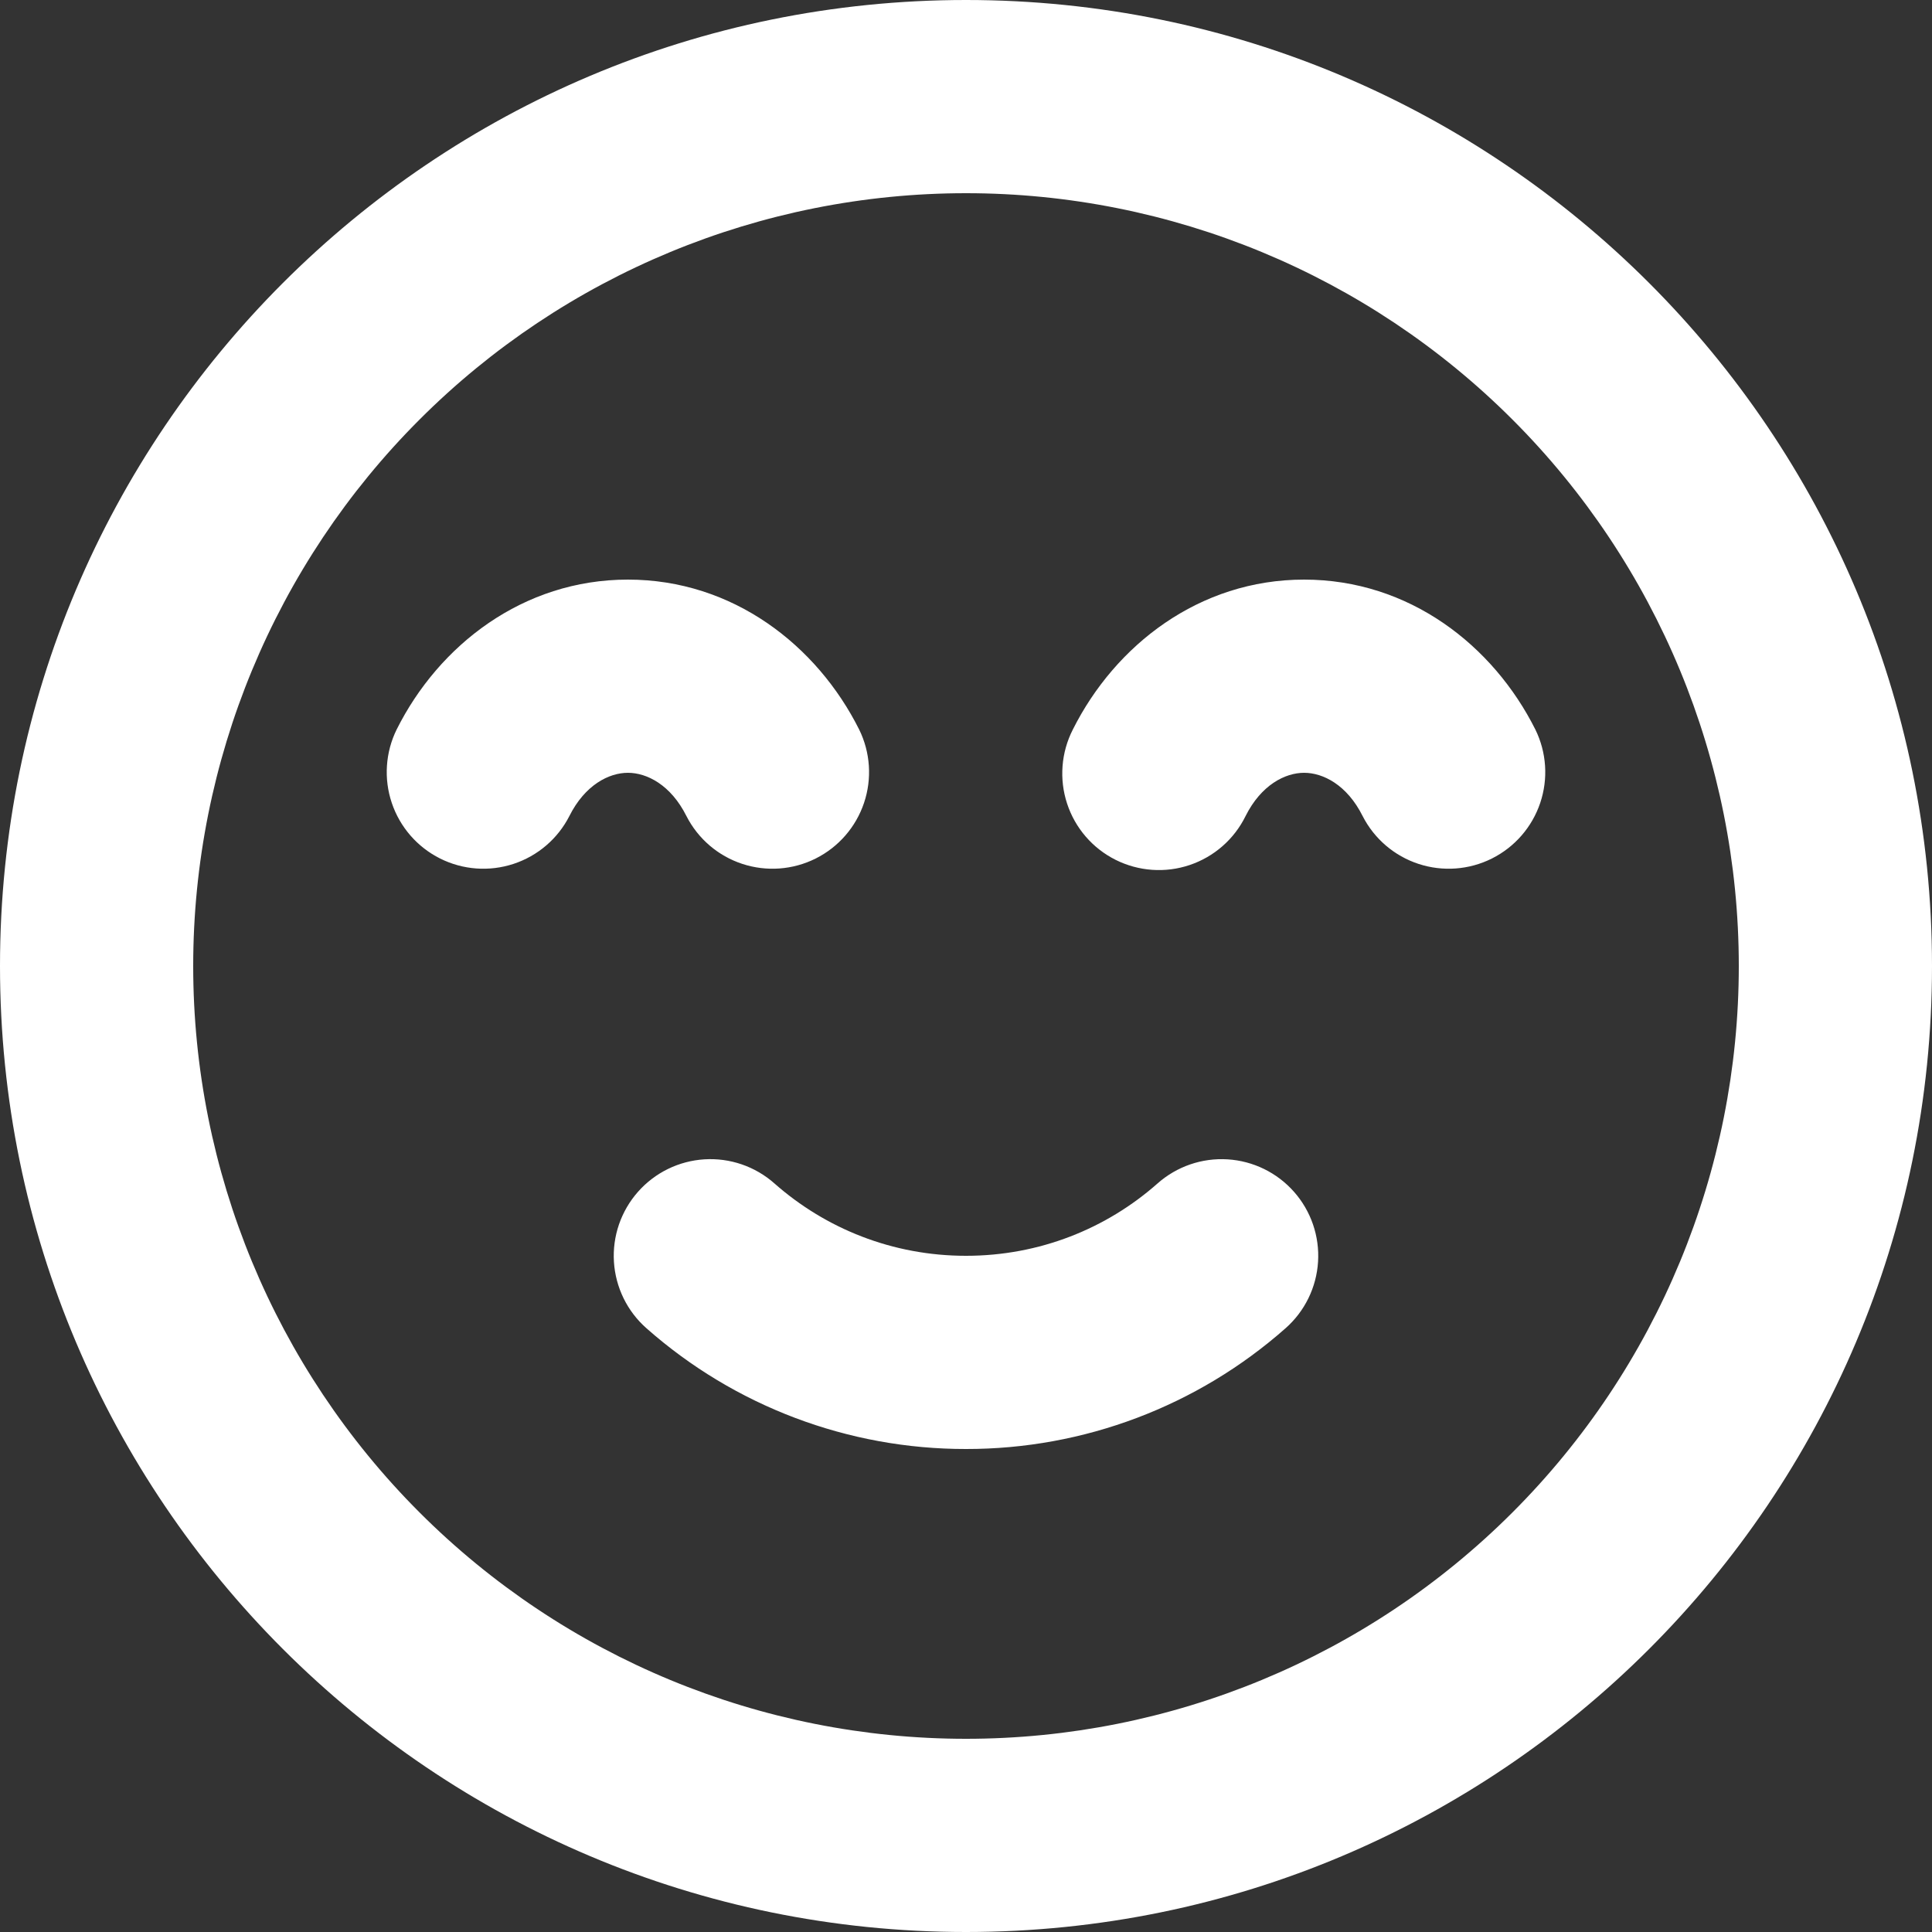 <svg width="100" height="100" viewBox="0 0 100 100" fill="none" xmlns="http://www.w3.org/2000/svg">
<rect x="0" y="0" width="100" height="100" fill="#333333" stroke="none"/>
<g clip-path="url(#clip0_79_44)">
<path fill-rule="evenodd" clip-rule="evenodd" d="M50 10C39.391 10 29.217 14.214 21.716 21.716C14.214 29.217 10 39.391 10 50C10 60.609 14.214 70.783 21.716 78.284C29.217 85.786 39.391 90 50 90C60.609 90 70.783 85.786 78.284 78.284C85.786 70.783 90 60.609 90 50C90 39.391 85.786 29.217 78.284 21.716C70.783 14.214 60.609 10 50 10ZM0 50C0 22.385 22.385 0 50 0C77.615 0 100 22.385 100 50C100 77.615 77.615 100 50 100C22.385 100 0 77.615 0 50ZM32.5 40C31.525 40 30.28 40.62 29.47 42.24C28.87 43.415 27.829 44.305 26.576 44.716C25.322 45.127 23.957 45.027 22.777 44.435C21.598 43.844 20.7 42.811 20.279 41.561C19.858 40.31 19.948 38.944 20.53 37.76C22.71 33.4 27.065 30 32.5 30C37.935 30 42.285 33.4 44.47 37.76C45.052 38.944 45.142 40.31 44.721 41.561C44.3 42.811 43.402 43.844 42.223 44.435C41.043 45.027 39.678 45.127 38.424 44.716C37.17 44.305 36.13 43.415 35.53 42.24C34.72 40.62 33.48 40 32.5 40ZM67.5 40C66.525 40 65.28 40.62 64.47 42.24C64.179 42.832 63.774 43.361 63.277 43.796C62.781 44.23 62.203 44.563 61.578 44.773C60.953 44.984 60.292 45.069 59.633 45.022C58.975 44.976 58.333 44.8 57.743 44.505C57.153 44.209 56.627 43.8 56.196 43.3C55.765 42.8 55.437 42.22 55.232 41.593C55.026 40.966 54.947 40.305 54.998 39.647C55.049 38.989 55.23 38.348 55.53 37.76C57.715 33.4 62.065 30 67.5 30C72.935 30 77.285 33.4 79.47 37.76C80.052 38.944 80.142 40.31 79.721 41.561C79.3 42.811 78.402 43.844 77.223 44.435C76.043 45.027 74.678 45.127 73.424 44.716C72.171 44.305 71.13 43.415 70.53 42.24C69.72 40.62 68.48 40 67.5 40ZM33.02 61.69C33.455 61.197 33.982 60.795 34.572 60.506C35.162 60.218 35.803 60.048 36.459 60.007C37.114 59.966 37.772 60.055 38.393 60.268C39.014 60.481 39.588 60.815 40.08 61.25C42.73 63.59 46.195 65 50 65C53.805 65 57.275 63.59 59.92 61.25C60.915 60.372 62.217 59.925 63.541 60.008C64.865 60.09 66.102 60.695 66.98 61.69C67.858 62.685 68.305 63.987 68.222 65.311C68.14 66.635 67.535 67.872 66.54 68.75C61.976 72.785 56.092 75.008 50 75C43.908 75.008 38.024 72.785 33.46 68.75C32.967 68.316 32.565 67.788 32.276 67.198C31.988 66.608 31.818 65.967 31.777 65.311C31.736 64.656 31.825 63.998 32.038 63.377C32.252 62.756 32.585 62.182 33.02 61.69Z" fill="white"/>
</g>
<defs>
<clipPath id="clip0_79_44">
<rect width="100" height="100" fill="white"/>
</clipPath>
</defs>
</svg>
